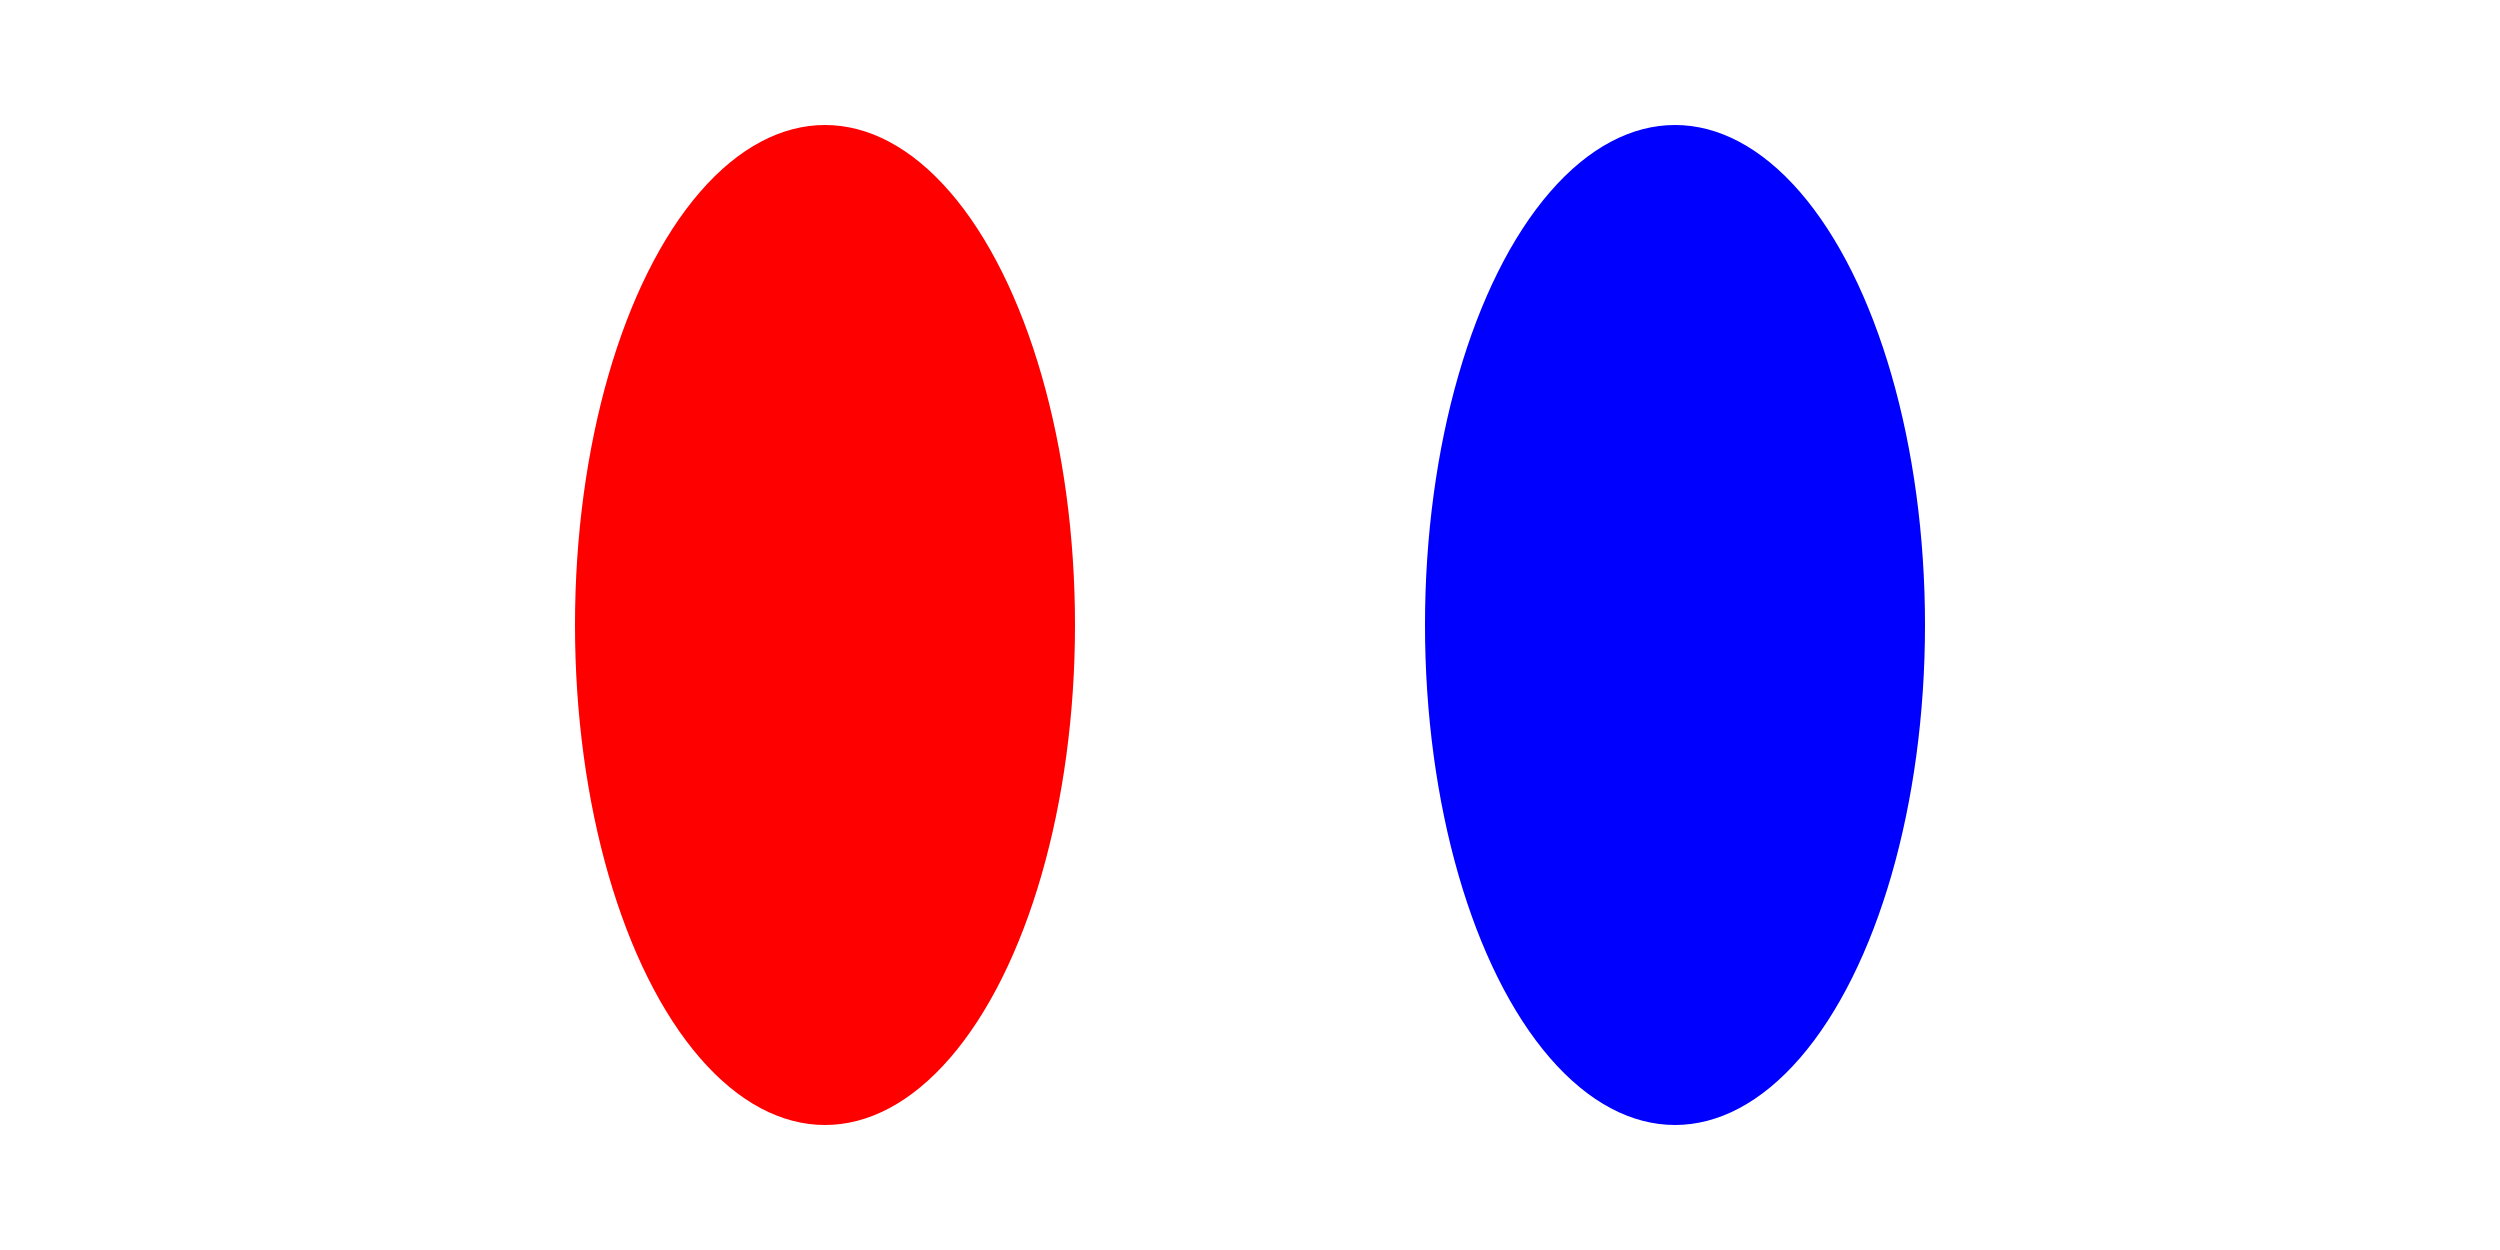  <svg xmlns="http://www.w3.org/2000/svg" width="100" height="50">
                        <ellipse cx="33" cy="25" rx="10" ry="20" fill="red" />
                        <ellipse cx="67" cy="25" rx="10" ry="20" fill="blue" />
</svg>